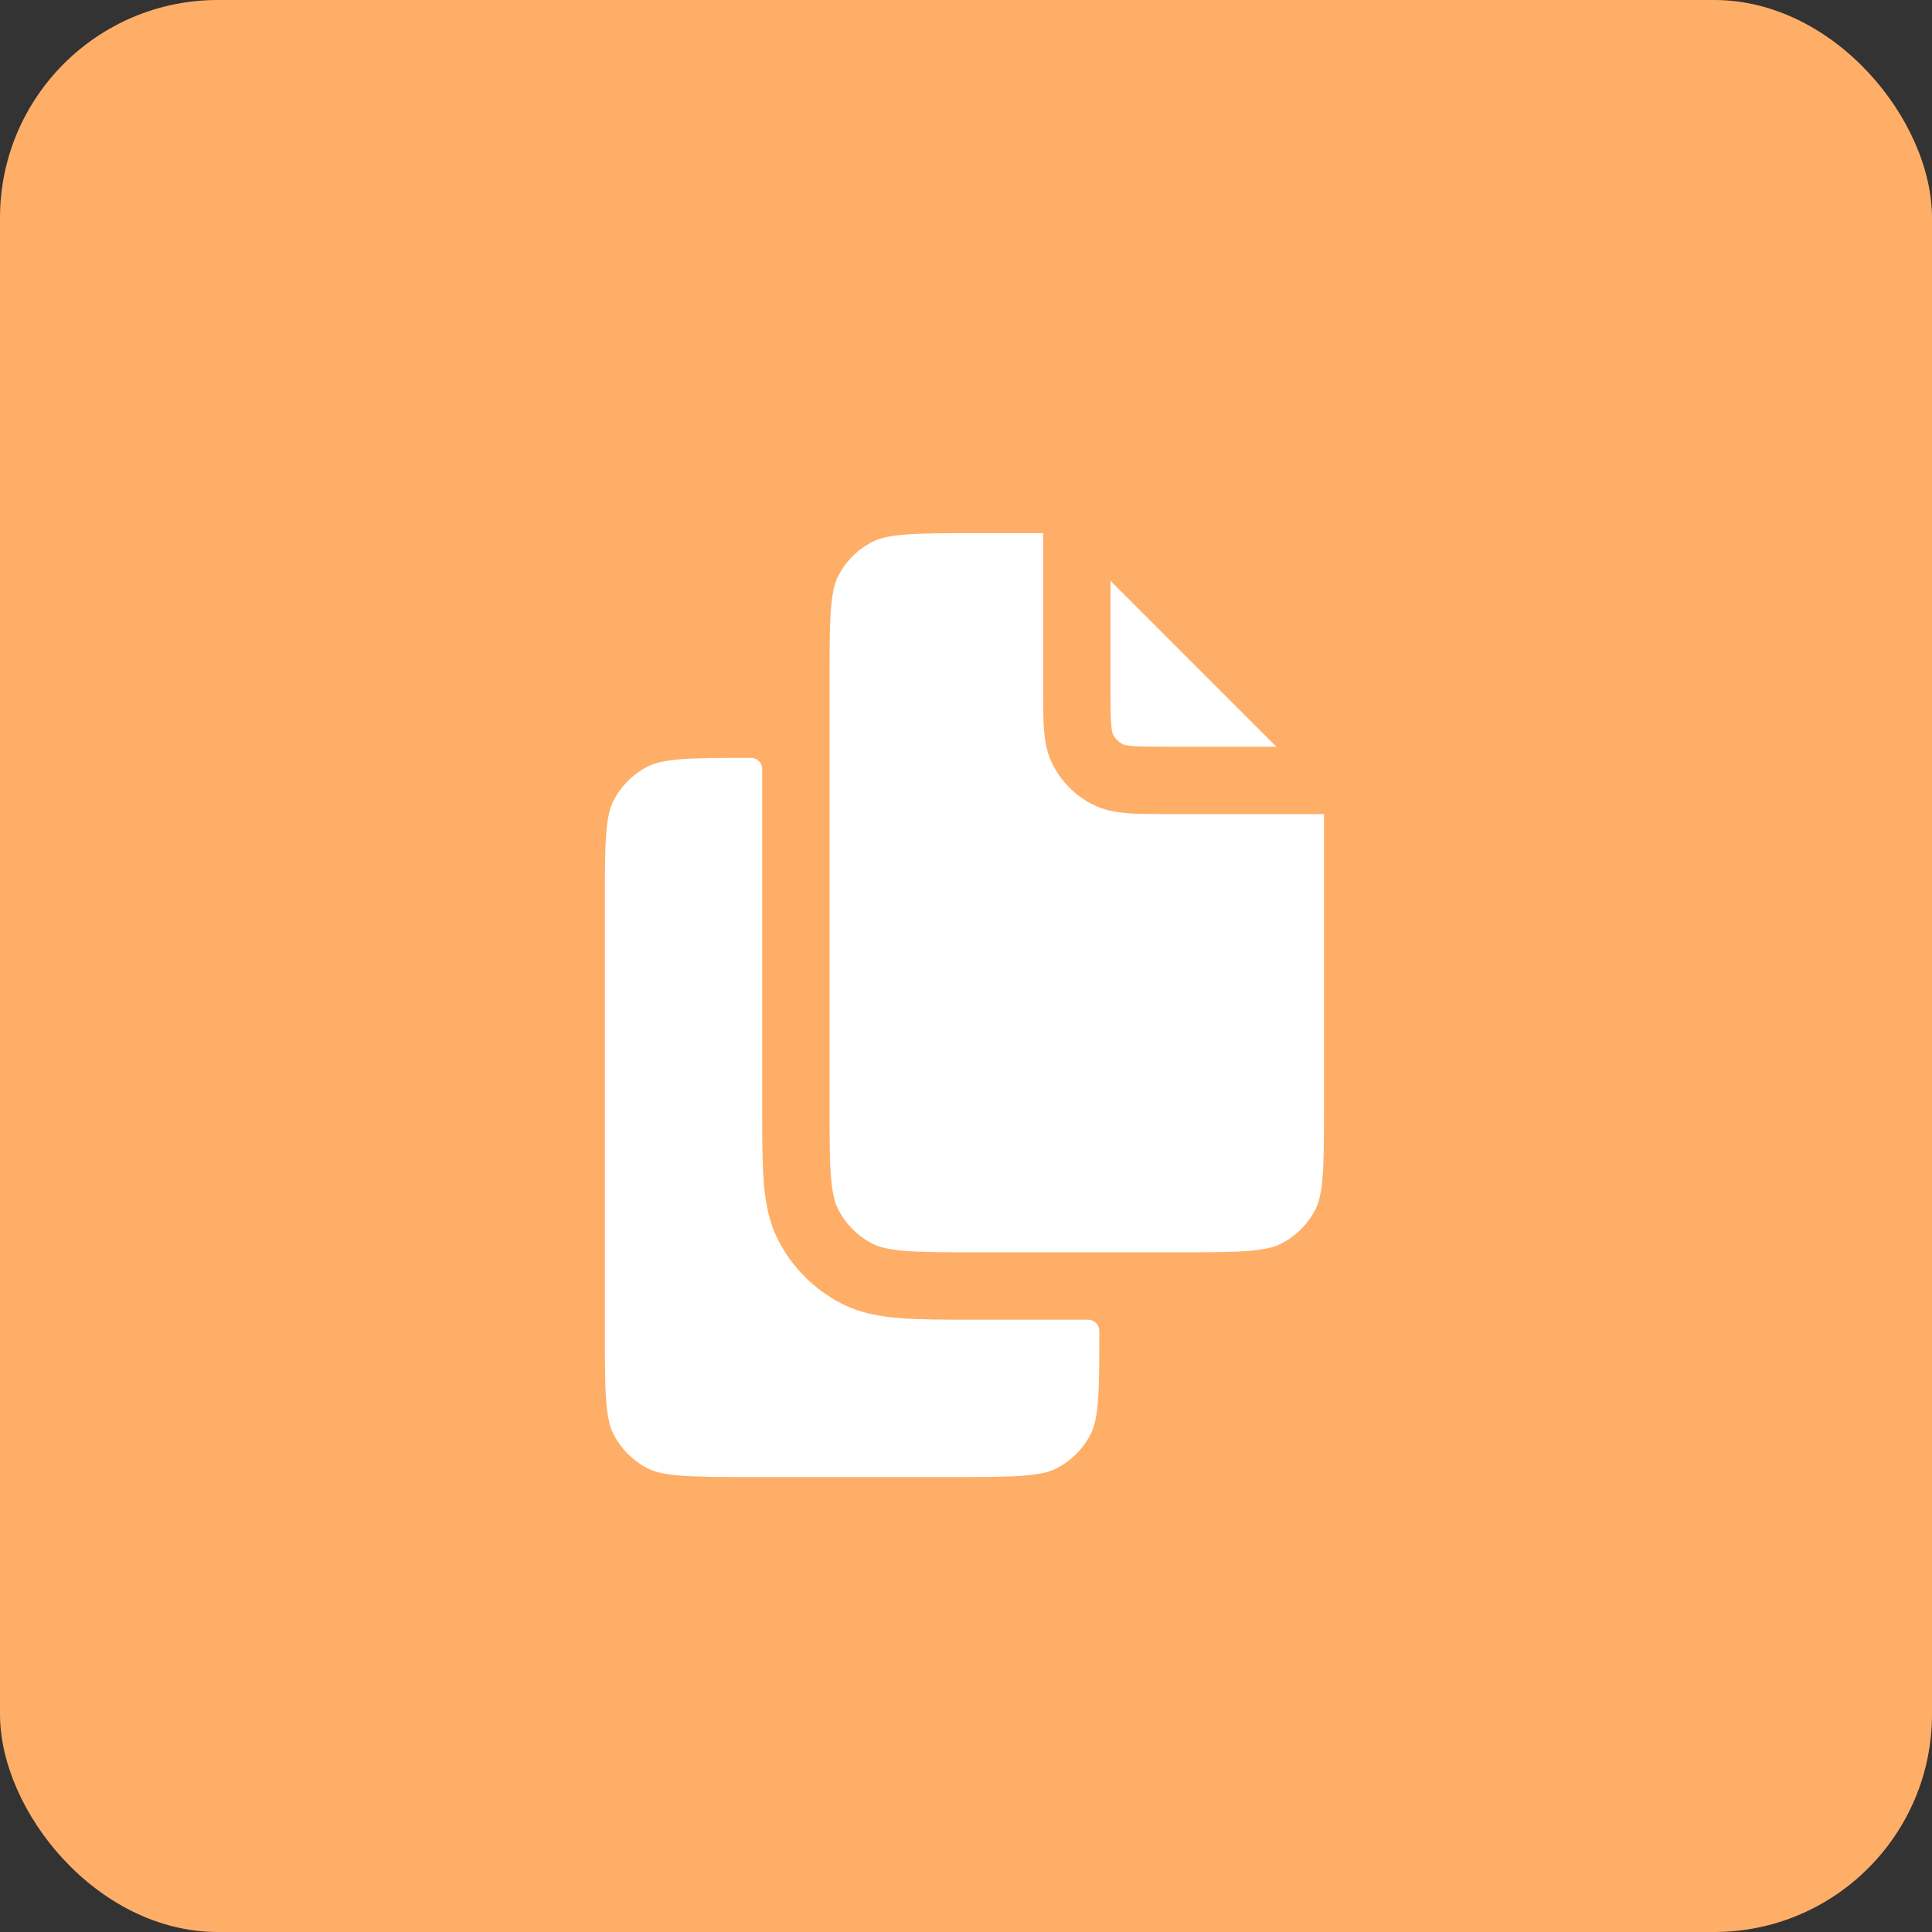 <svg width="38" height="38" viewBox="0 0 38 38" fill="none" xmlns="http://www.w3.org/2000/svg">
<rect x="0" y="0" width="38" height="38" fill="#333333" stroke="none"/>
<rect width="38" height="38" rx="4.284" fill="#FFAE68"/>
<path d="M26.706 21.758V15.349L21.181 9.824H19.192C17.954 9.824 17.336 9.824 16.863 10.065C16.447 10.277 16.109 10.615 15.897 11.03C15.656 11.503 15.656 12.122 15.656 13.36V21.758C15.656 22.996 15.656 23.614 15.897 24.087C16.109 24.503 16.447 24.841 16.863 25.053C17.336 25.294 17.954 25.294 19.192 25.294H23.17C24.408 25.294 25.027 25.294 25.5 25.053C25.916 24.841 26.254 24.503 26.465 24.087C26.706 23.614 26.706 22.996 26.706 21.758Z" fill="white"/>
<path d="M14.77 29.714H18.748C19.986 29.714 20.605 29.714 21.078 29.473C21.494 29.261 21.832 28.923 22.044 28.507C22.285 28.034 22.285 27.416 22.285 26.178C22.285 25.689 21.889 25.294 21.401 25.294H19.19C17.953 25.294 17.334 25.294 16.861 25.053C16.445 24.841 16.107 24.503 15.895 24.087C15.654 23.614 15.654 22.995 15.654 21.758V15.128C15.654 14.639 15.259 14.244 14.77 14.244C13.533 14.244 12.914 14.244 12.441 14.485C12.025 14.696 11.687 15.034 11.475 15.45C11.234 15.923 11.234 16.542 11.234 17.78V26.178C11.234 27.416 11.234 28.034 11.475 28.507C11.687 28.923 12.025 29.261 12.441 29.473C12.914 29.714 13.533 29.714 14.77 29.714Z" fill="white"/>
<path d="M26.704 15.349V21.758C26.704 22.996 26.704 23.614 26.464 24.087C26.252 24.503 25.914 24.841 25.498 25.053C25.025 25.294 24.406 25.294 23.168 25.294H19.19M26.704 15.349L21.18 9.824M26.704 15.349H22.948C22.329 15.349 22.019 15.349 21.783 15.228C21.575 15.122 21.406 14.953 21.3 14.745C21.18 14.509 21.18 14.2 21.18 13.581V9.824M19.19 25.294C17.953 25.294 17.334 25.294 16.861 25.053C16.445 24.841 16.107 24.503 15.895 24.087C15.654 23.614 15.654 22.996 15.654 21.758M19.19 25.294H21.401C21.889 25.294 22.285 25.69 22.285 26.178C22.285 27.416 22.285 28.034 22.044 28.507C21.832 28.923 21.494 29.261 21.078 29.473C20.605 29.714 19.986 29.714 18.748 29.714H14.77C13.533 29.714 12.914 29.714 12.441 29.473C12.025 29.261 11.687 28.923 11.475 28.507C11.234 28.034 11.234 27.416 11.234 26.178V17.78C11.234 16.542 11.234 15.923 11.475 15.45C11.687 15.035 12.025 14.697 12.441 14.485C12.914 14.244 13.533 14.244 14.77 14.244C15.259 14.244 15.654 14.639 15.654 15.128V21.758M21.18 9.824H19.19C17.953 9.824 17.334 9.824 16.861 10.065C16.445 10.277 16.107 10.615 15.895 11.03C15.654 11.503 15.654 12.122 15.654 13.36V21.758" stroke="#FFAE68" stroke-width="1.326" stroke-linecap="round" stroke-linejoin="round"/>
</svg>

